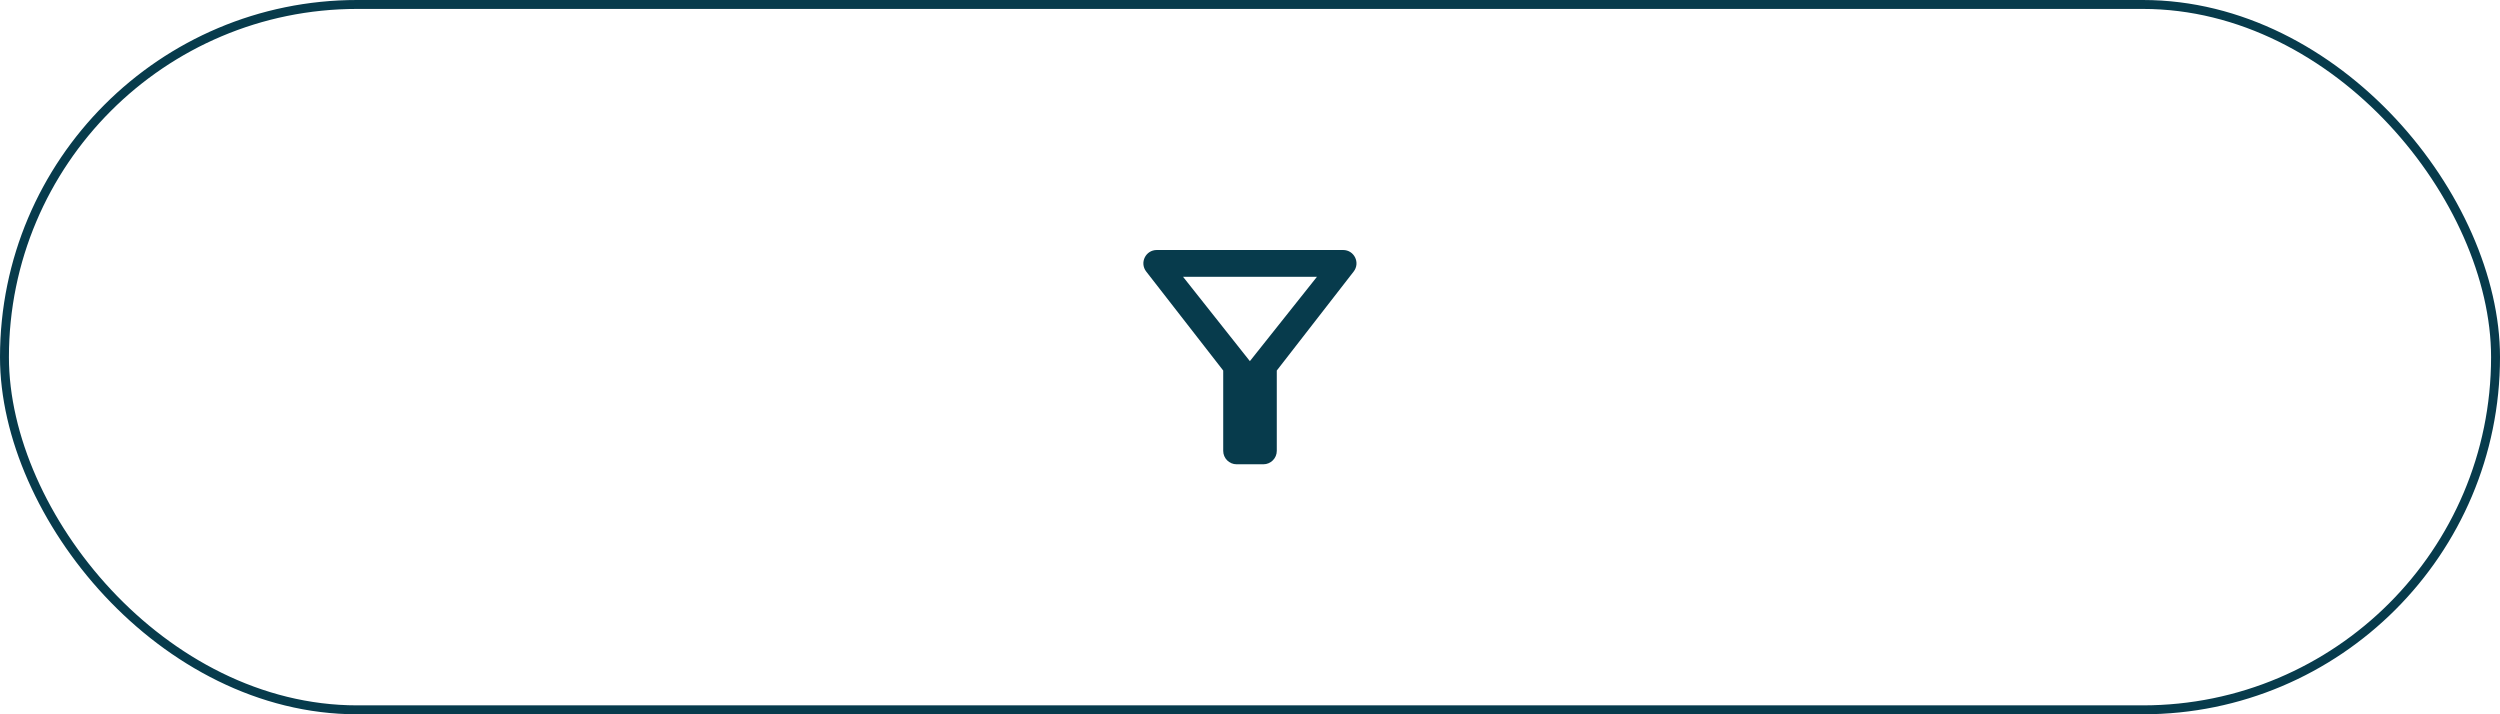 <svg width="140" height="40" viewBox="0 0 140 40" fill="none" xmlns="http://www.w3.org/2000/svg">
<rect x="0.25" y="0.25" width="139.5" height="39.5" rx="19.75" stroke="#073B4C" stroke-width="0.5"/>
<path d="M66.25 15.5H73.75L69.993 20.225L66.25 15.5ZM64.188 15.207C65.703 17.15 68.5 20.75 68.5 20.75V25.25C68.5 25.663 68.838 26 69.25 26H70.75C71.162 26 71.5 25.663 71.5 25.25V20.75C71.5 20.75 74.29 17.15 75.805 15.207C76.188 14.713 75.835 14 75.213 14H64.78C64.157 14 63.805 14.713 64.188 15.207Z" fill="#073B4C"/>
</svg>

